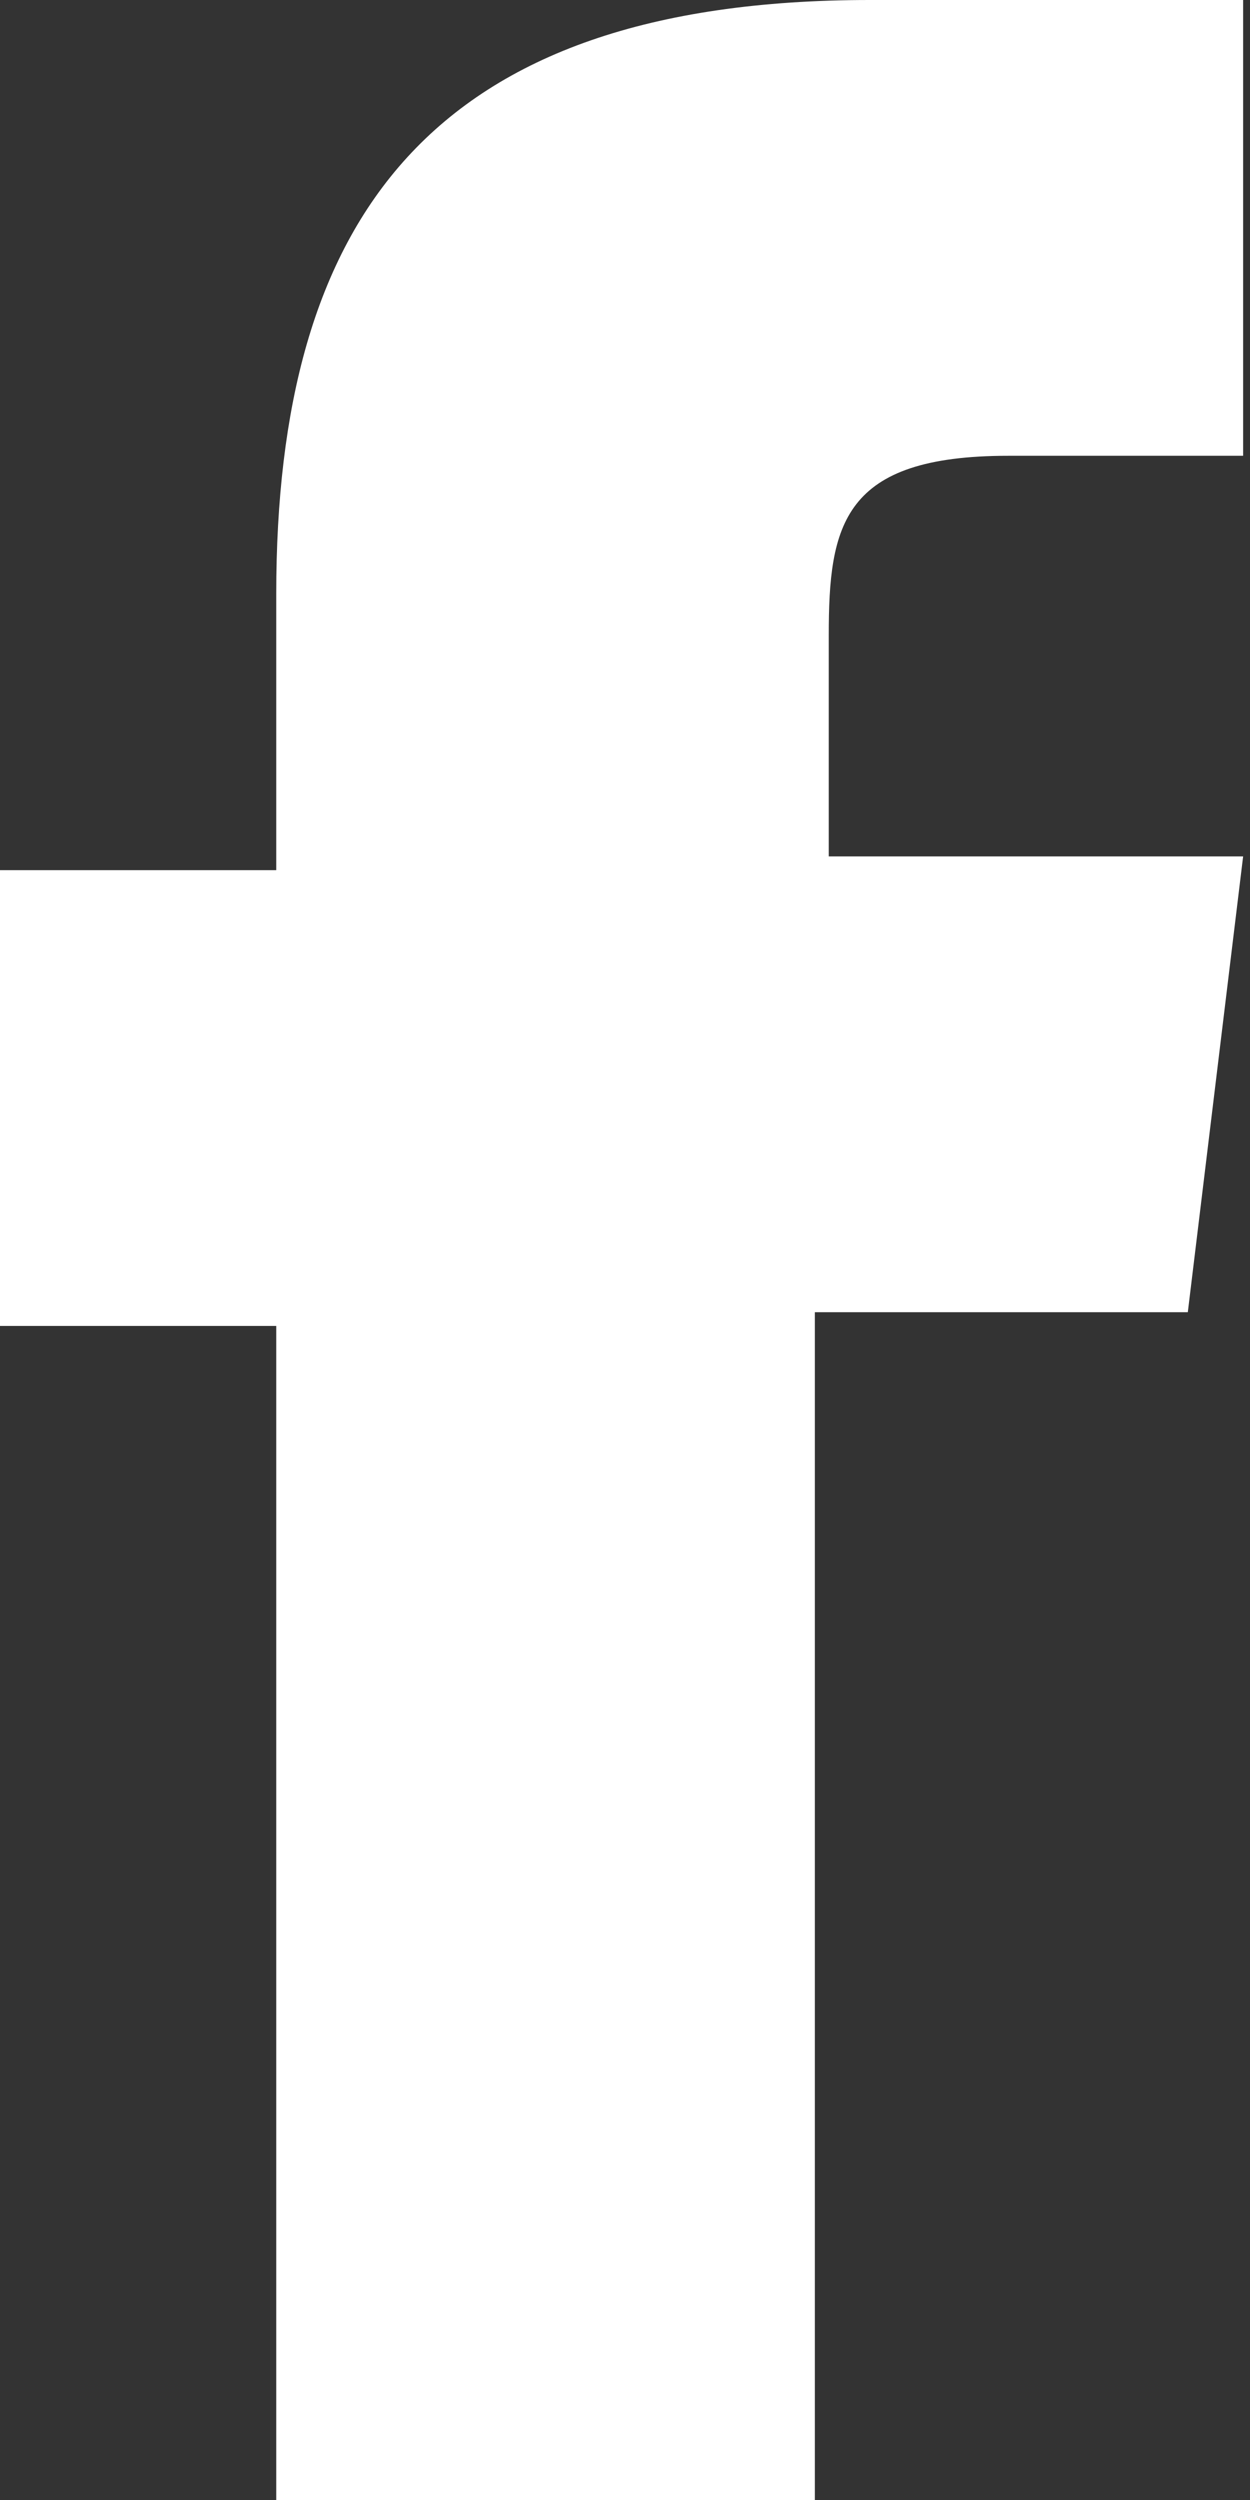 <svg width="8" height="16" viewBox="0 0 8 16" fill="none" xmlns="http://www.w3.org/2000/svg">
<rect x="0" y="0" width="8" height="16" fill="#333333" stroke="none"/>
<path fill-rule="evenodd" clip-rule="evenodd" d="M5.304 16H1.768V8.486H0V5.569H1.768V3.801C1.768 1.414 2.74 0 5.569 0H7.956V2.917H6.453C5.392 2.917 5.304 3.359 5.304 4.066V5.481H7.956L7.602 8.398H5.215V16H5.304Z" fill="white"/>
</svg>
